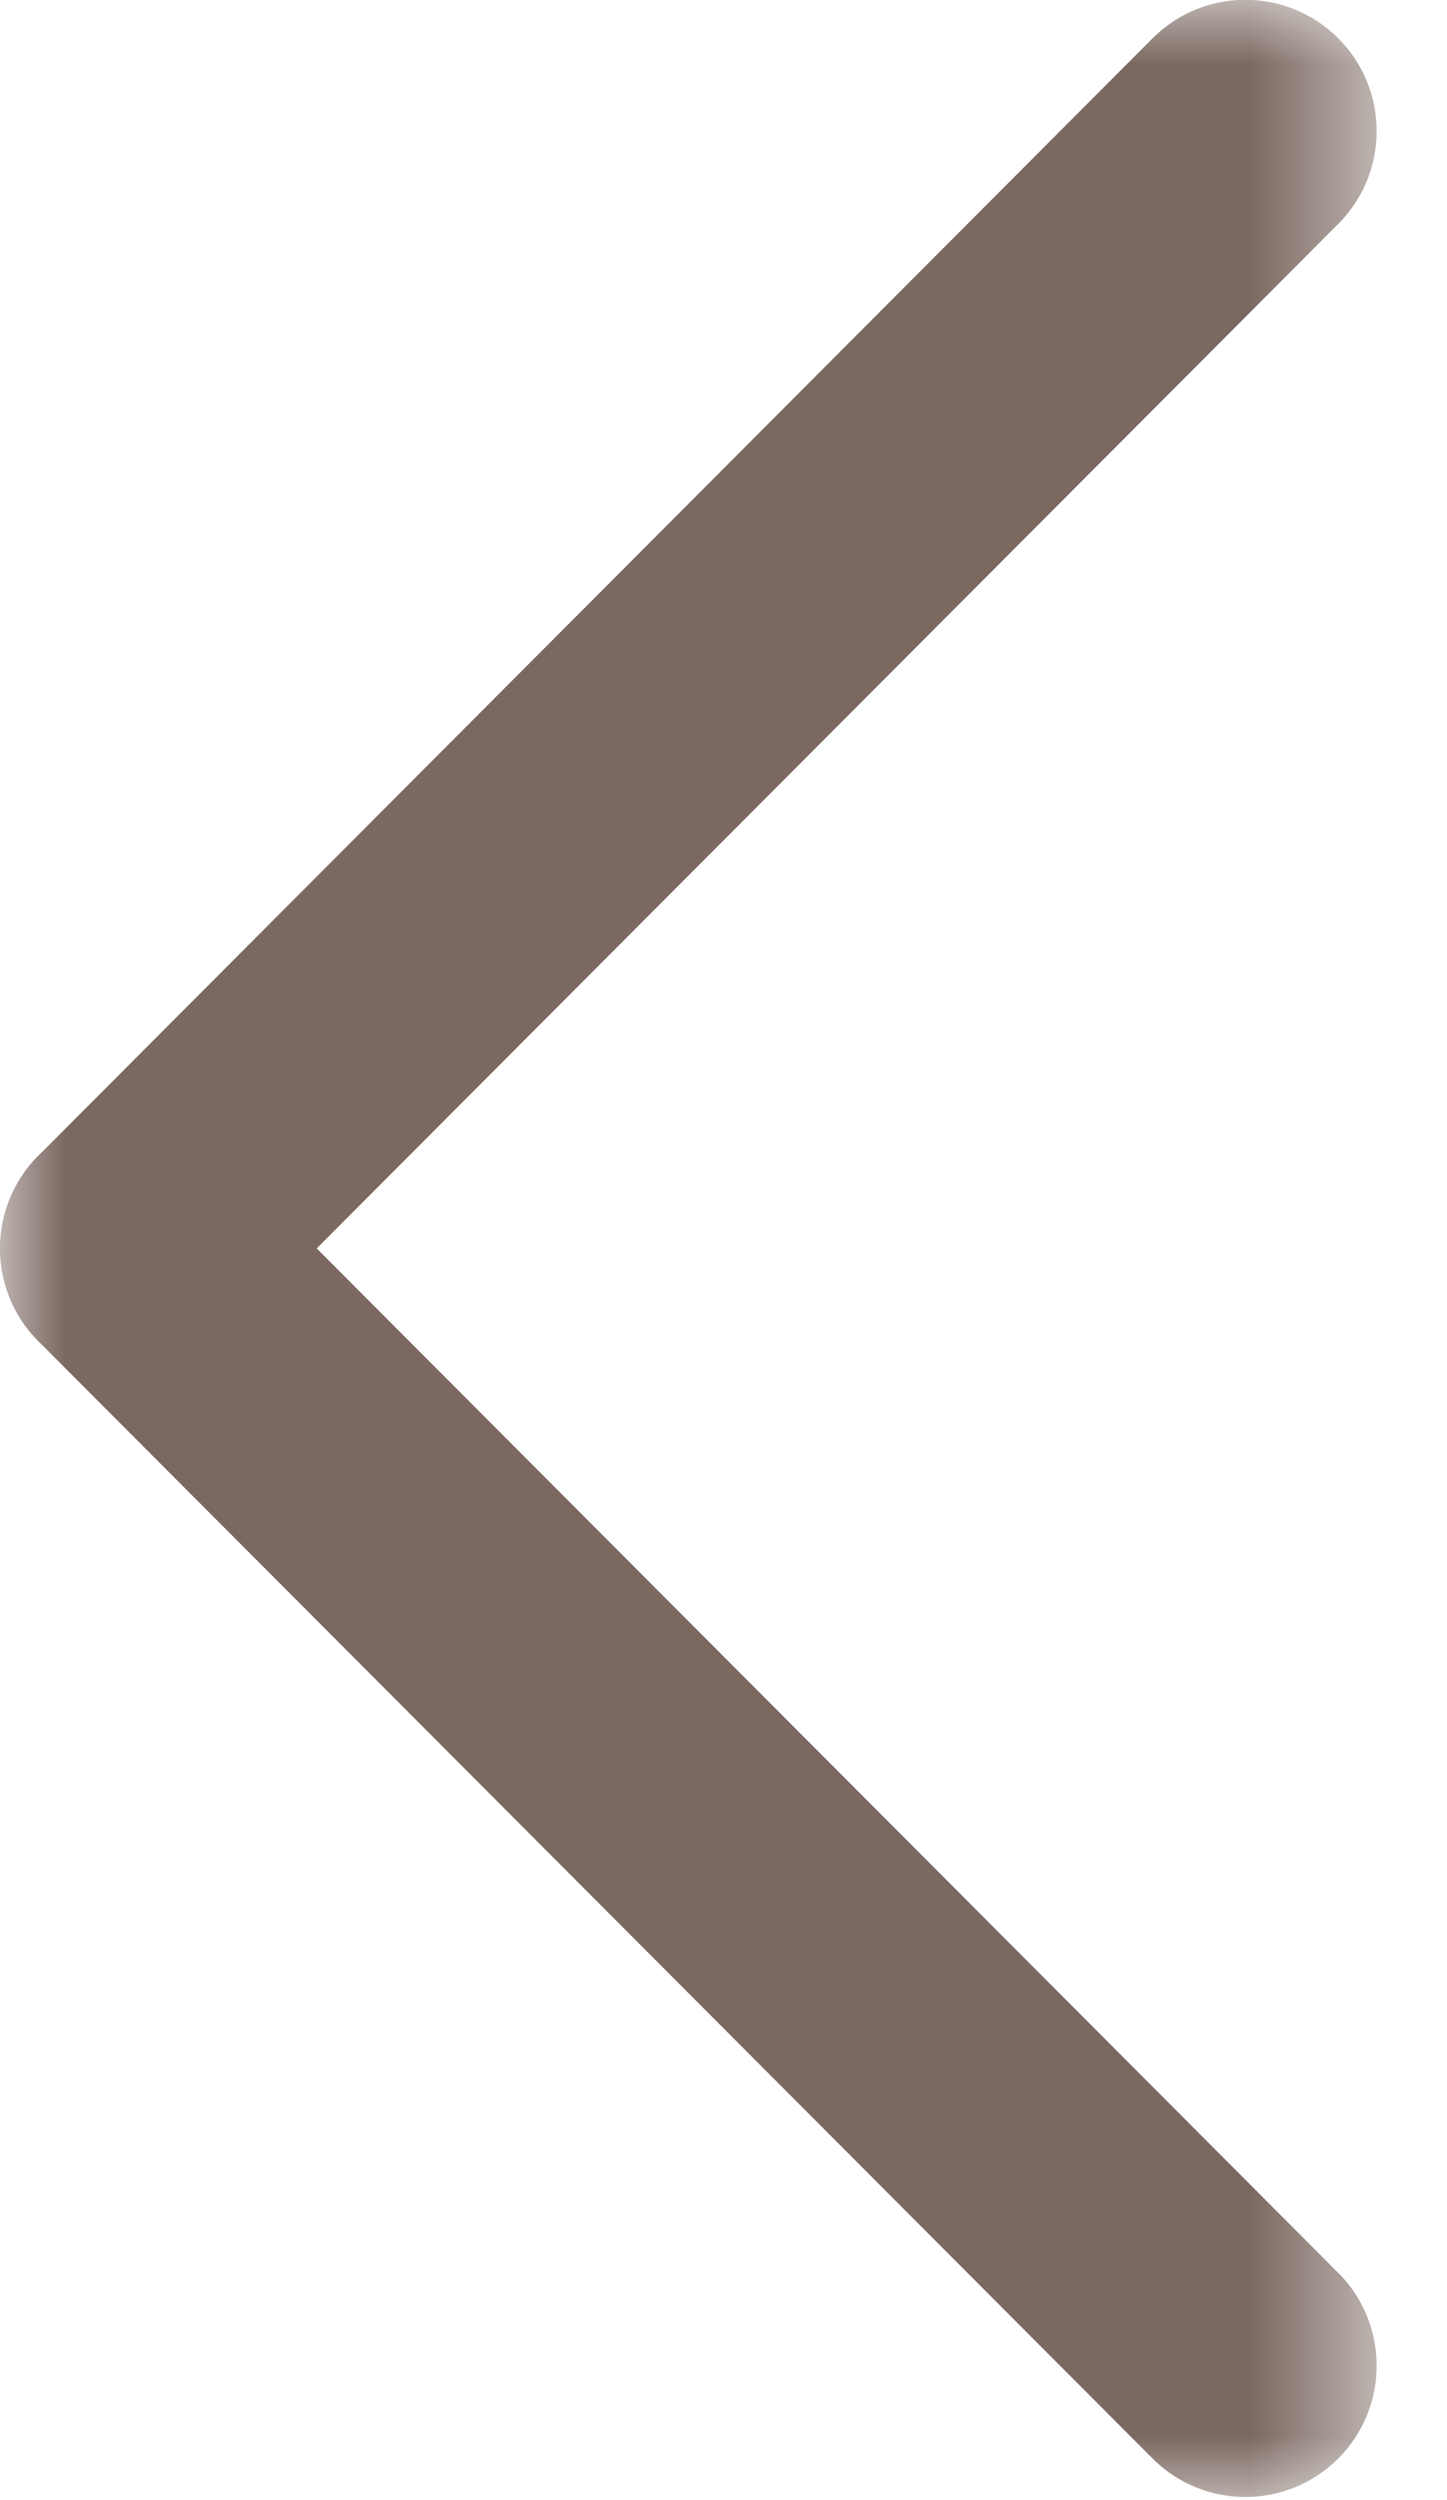 <svg width="11" height="19" viewBox="0 0 11 19" fill="none" xmlns="http://www.w3.org/2000/svg">
<mask id="mask0_26_55" style="mask-type:luminance" maskUnits="userSpaceOnUse" x="0" y="0" width="11" height="19">
<path d="M10.481 0H0V19H10.481V0Z" fill="white"/>
</mask>
<g mask="url(#mask0_26_55)">
<path d="M8.76 0.293C9.148 -0.098 9.78 -0.1 10.171 0.289C10.562 0.677 10.563 1.31 10.175 1.7L1.706 10.191C1.317 10.582 0.685 10.584 0.294 10.195C-0.096 9.807 -0.098 9.175 0.291 8.784L8.76 0.293Z" fill="#7B6861"/>
<path d="M10.175 17.274C10.563 17.665 10.562 18.297 10.171 18.686C9.78 19.075 9.148 19.073 8.76 18.682L0.29 10.191C-0.098 9.801 -0.096 9.168 0.294 8.78C0.685 8.391 1.317 8.393 1.706 8.784L10.175 17.275V17.274Z" fill="#7B6861"/>
</g>
</svg>

